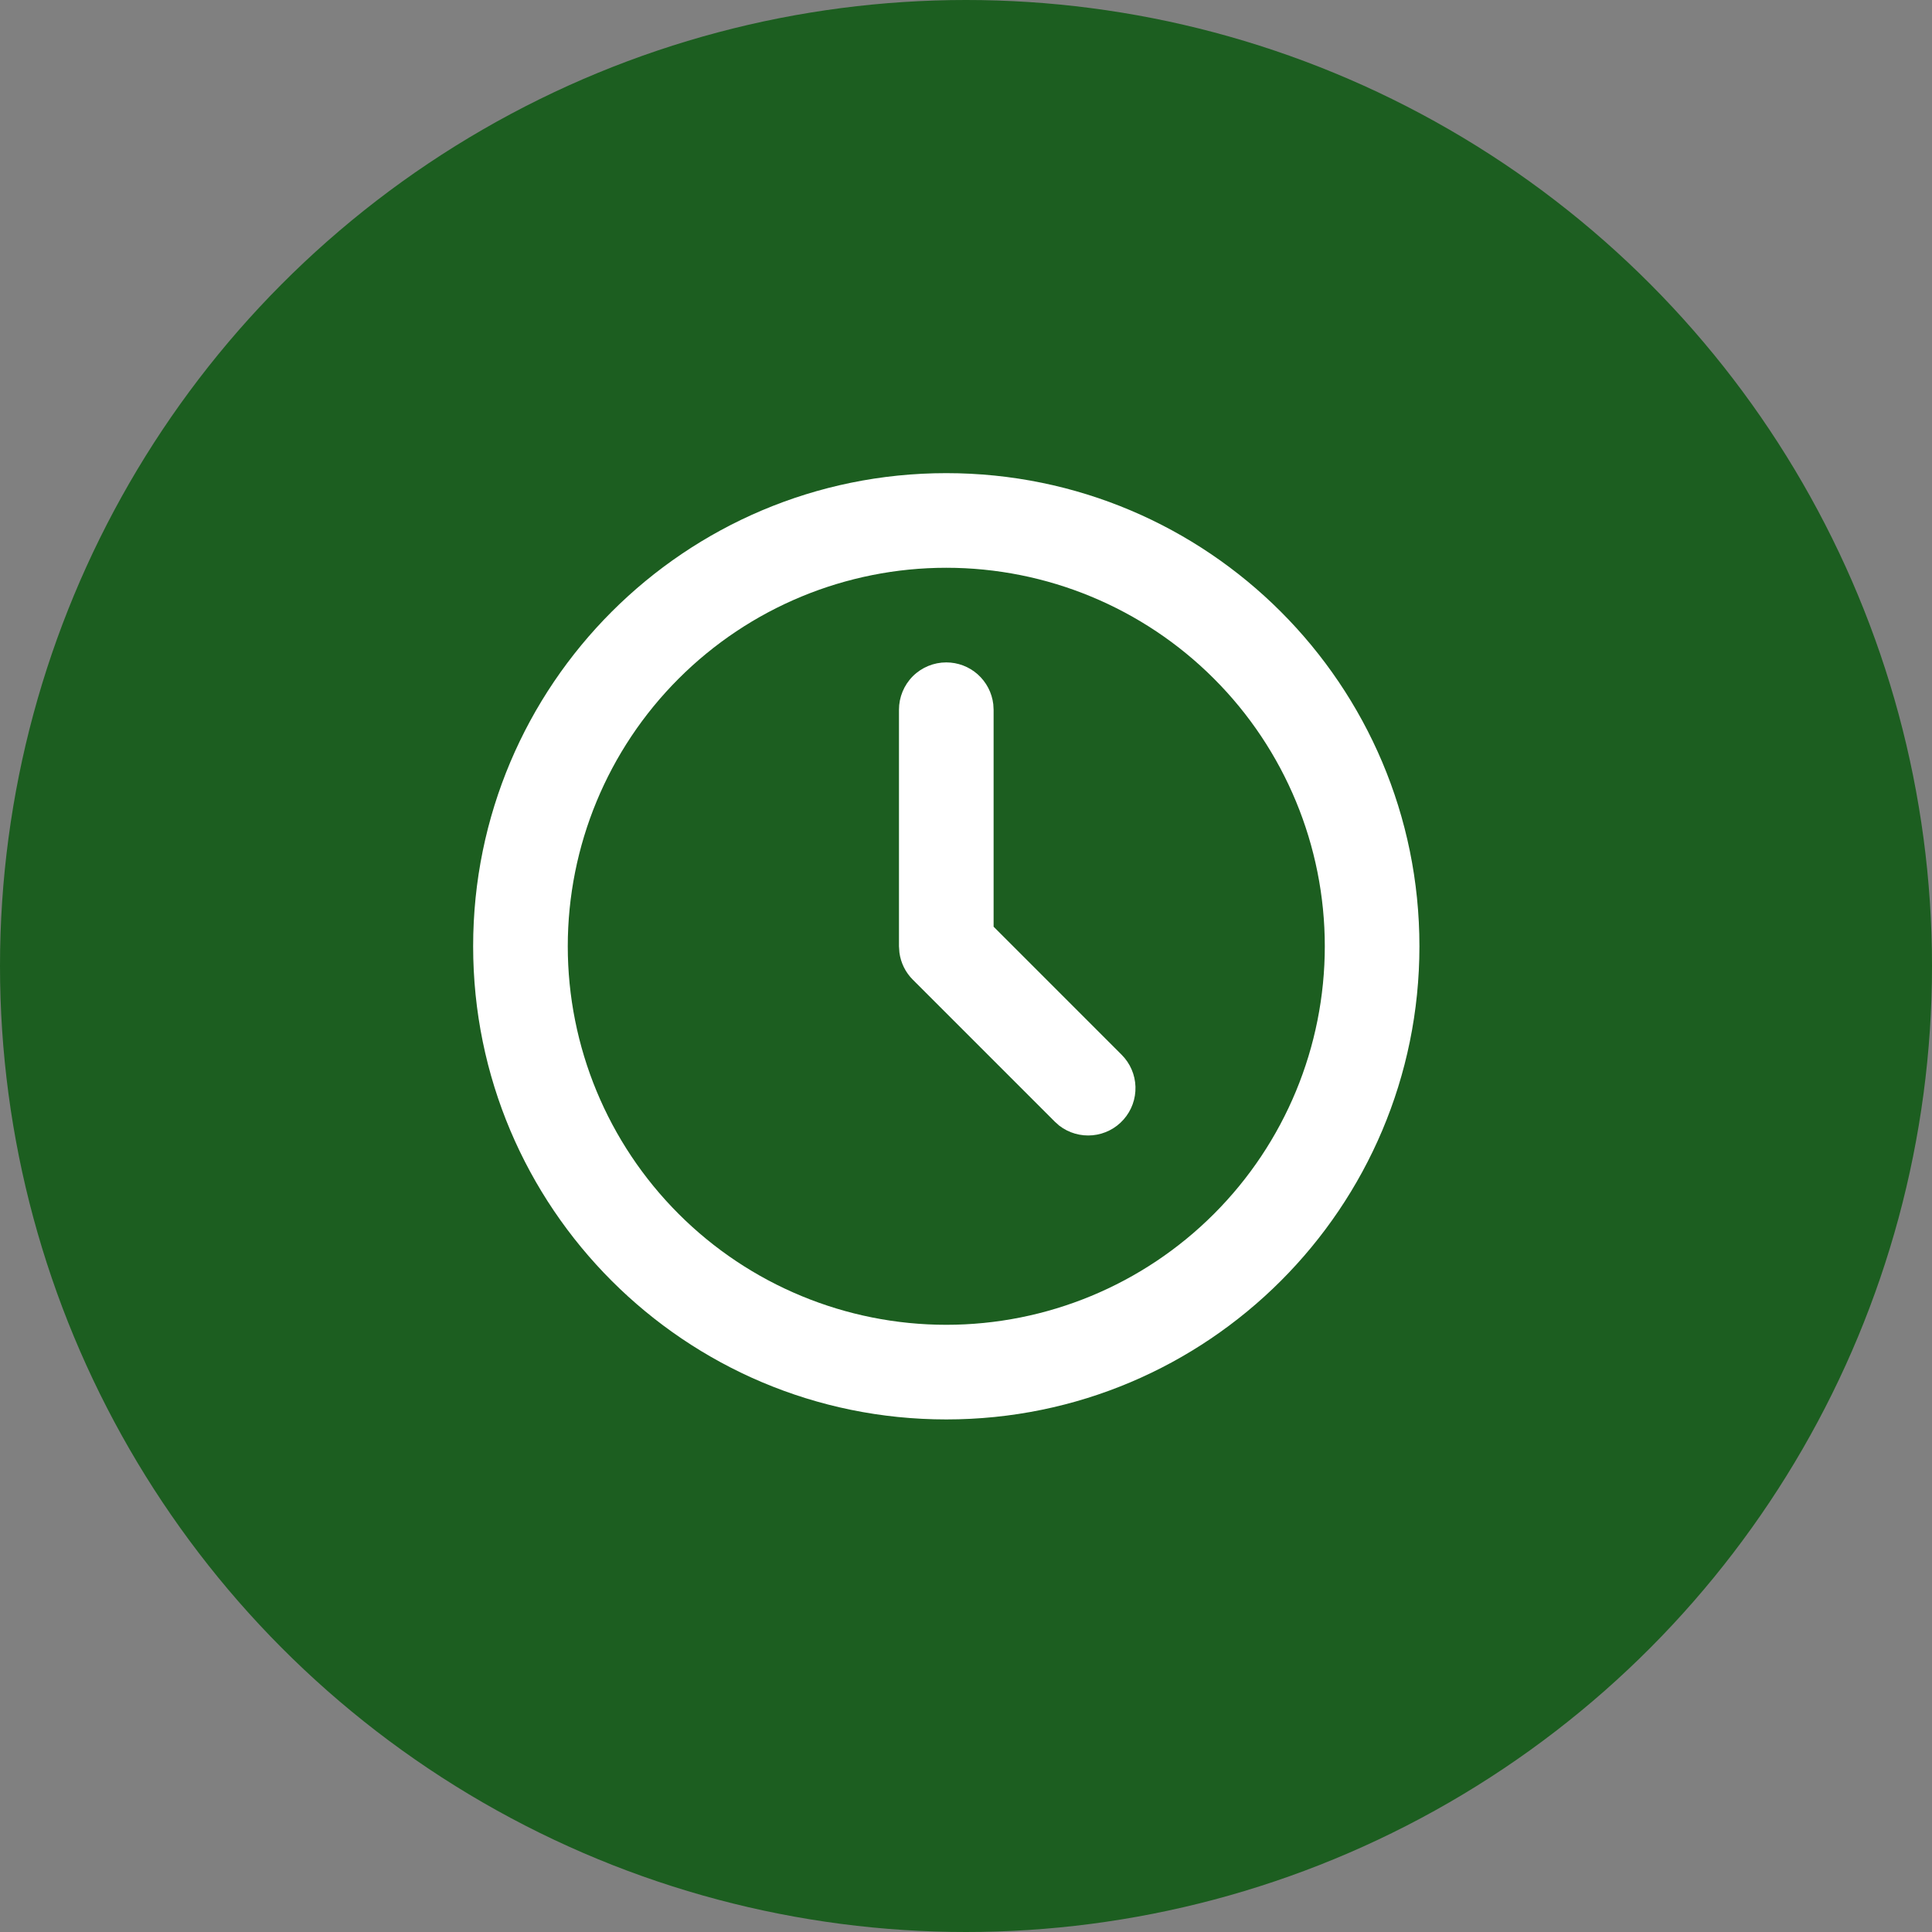 <svg width="49" height="49" viewBox="0 0 49 49" fill="none" xmlns="http://www.w3.org/2000/svg">
<rect x="0" y="0" width="49" height="49" fill="#808080" stroke="none"/>
<circle cx="24.5" cy="24.5" r="24.5" fill="#1C5E20"/>
<path d="M24 12C30.628 12 36 17.372 36 24C36 30.628 30.628 36 24 36C17.372 36 12 30.628 12 24C12 17.372 17.372 12 24 12ZM24 14.4C21.454 14.4 19.012 15.411 17.212 17.212C15.411 19.012 14.4 21.454 14.4 24C14.4 26.546 15.411 28.988 17.212 30.788C19.012 32.589 21.454 33.6 24 33.6C26.546 33.6 28.988 32.589 30.788 30.788C32.589 28.988 33.6 26.546 33.6 24C33.6 21.454 32.589 19.012 30.788 17.212C28.988 15.411 26.546 14.4 24 14.4ZM24 16.8C24.294 16.8 24.578 16.908 24.797 17.103C25.017 17.299 25.157 17.568 25.192 17.86L25.2 18V23.503L28.448 26.752C28.664 26.968 28.789 27.257 28.798 27.562C28.807 27.867 28.7 28.164 28.498 28.392C28.297 28.621 28.016 28.764 27.712 28.793C27.409 28.822 27.106 28.735 26.864 28.548L26.752 28.448L23.152 24.848C22.965 24.662 22.845 24.419 22.811 24.157L22.8 24V18C22.8 17.682 22.926 17.377 23.151 17.151C23.377 16.926 23.682 16.8 24 16.8Z" fill="white"/>
</svg>
